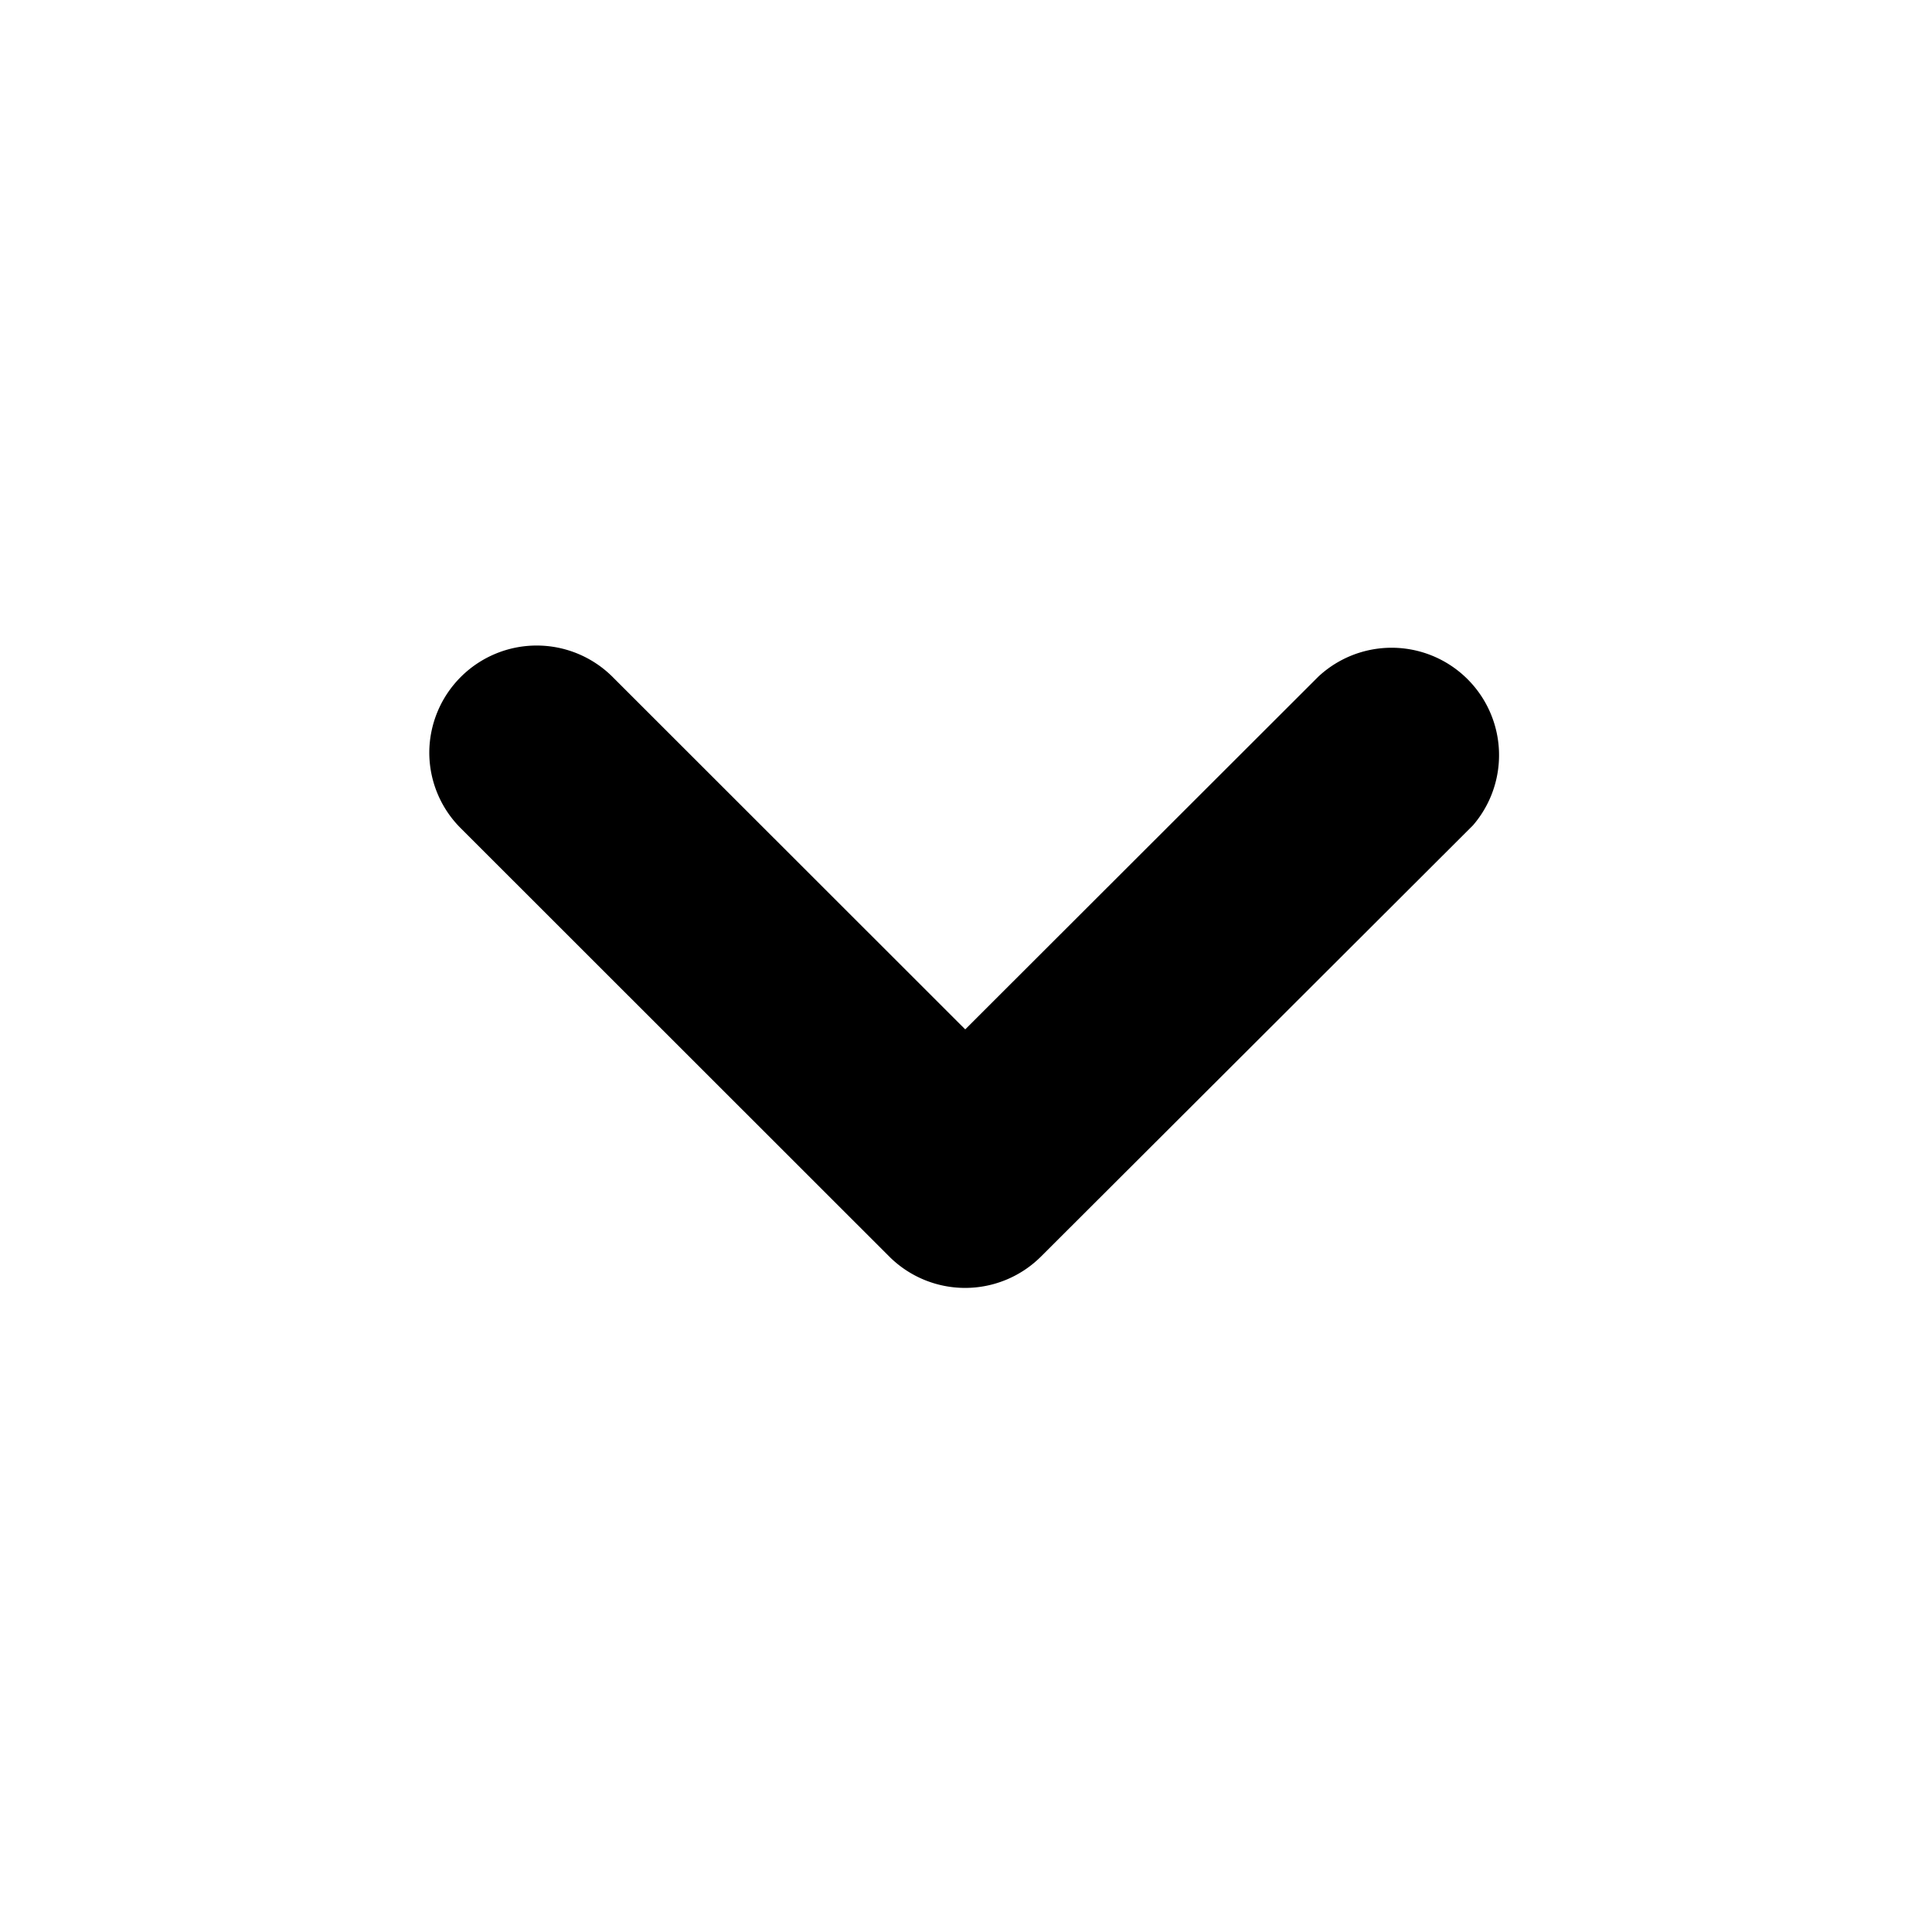 <svg xmlns="http://www.w3.org/2000/svg" xmlns:xlink="http://www.w3.org/1999/xlink" width="10" height="10" viewBox="0 0 10 10">
  <defs>
    <clipPath id="clip-path">
      <rect id="Rectangle_137206" data-name="Rectangle 137206" width="10" height="10" transform="translate(1232 24)" stroke="#707070" stroke-width="1"/>
    </clipPath>
  </defs>
  <g id="Mask_Group_5" data-name="Mask Group 5" transform="translate(-1232 -24)" clip-path="url(#clip-path)" style="isolation: isolate">
    <g id="ChevronDown" transform="translate(1232 24)">
      <rect id="Canvas" width="10" height="10" opacity="0"/>
      <path id="Path_5" data-name="Path 5" d="M1.778,3.226a.556.556,0,0,1,.947-.392L4.552,4.66,6.38,2.834a.556.556,0,0,1,.8.77l-.014.014L4.944,5.836a.556.556,0,0,1-.785,0L1.941,3.619a.553.553,0,0,1-.163-.392Z" transform="translate(0.444 0.668)"/>
    </g>
  </g>
</svg>
